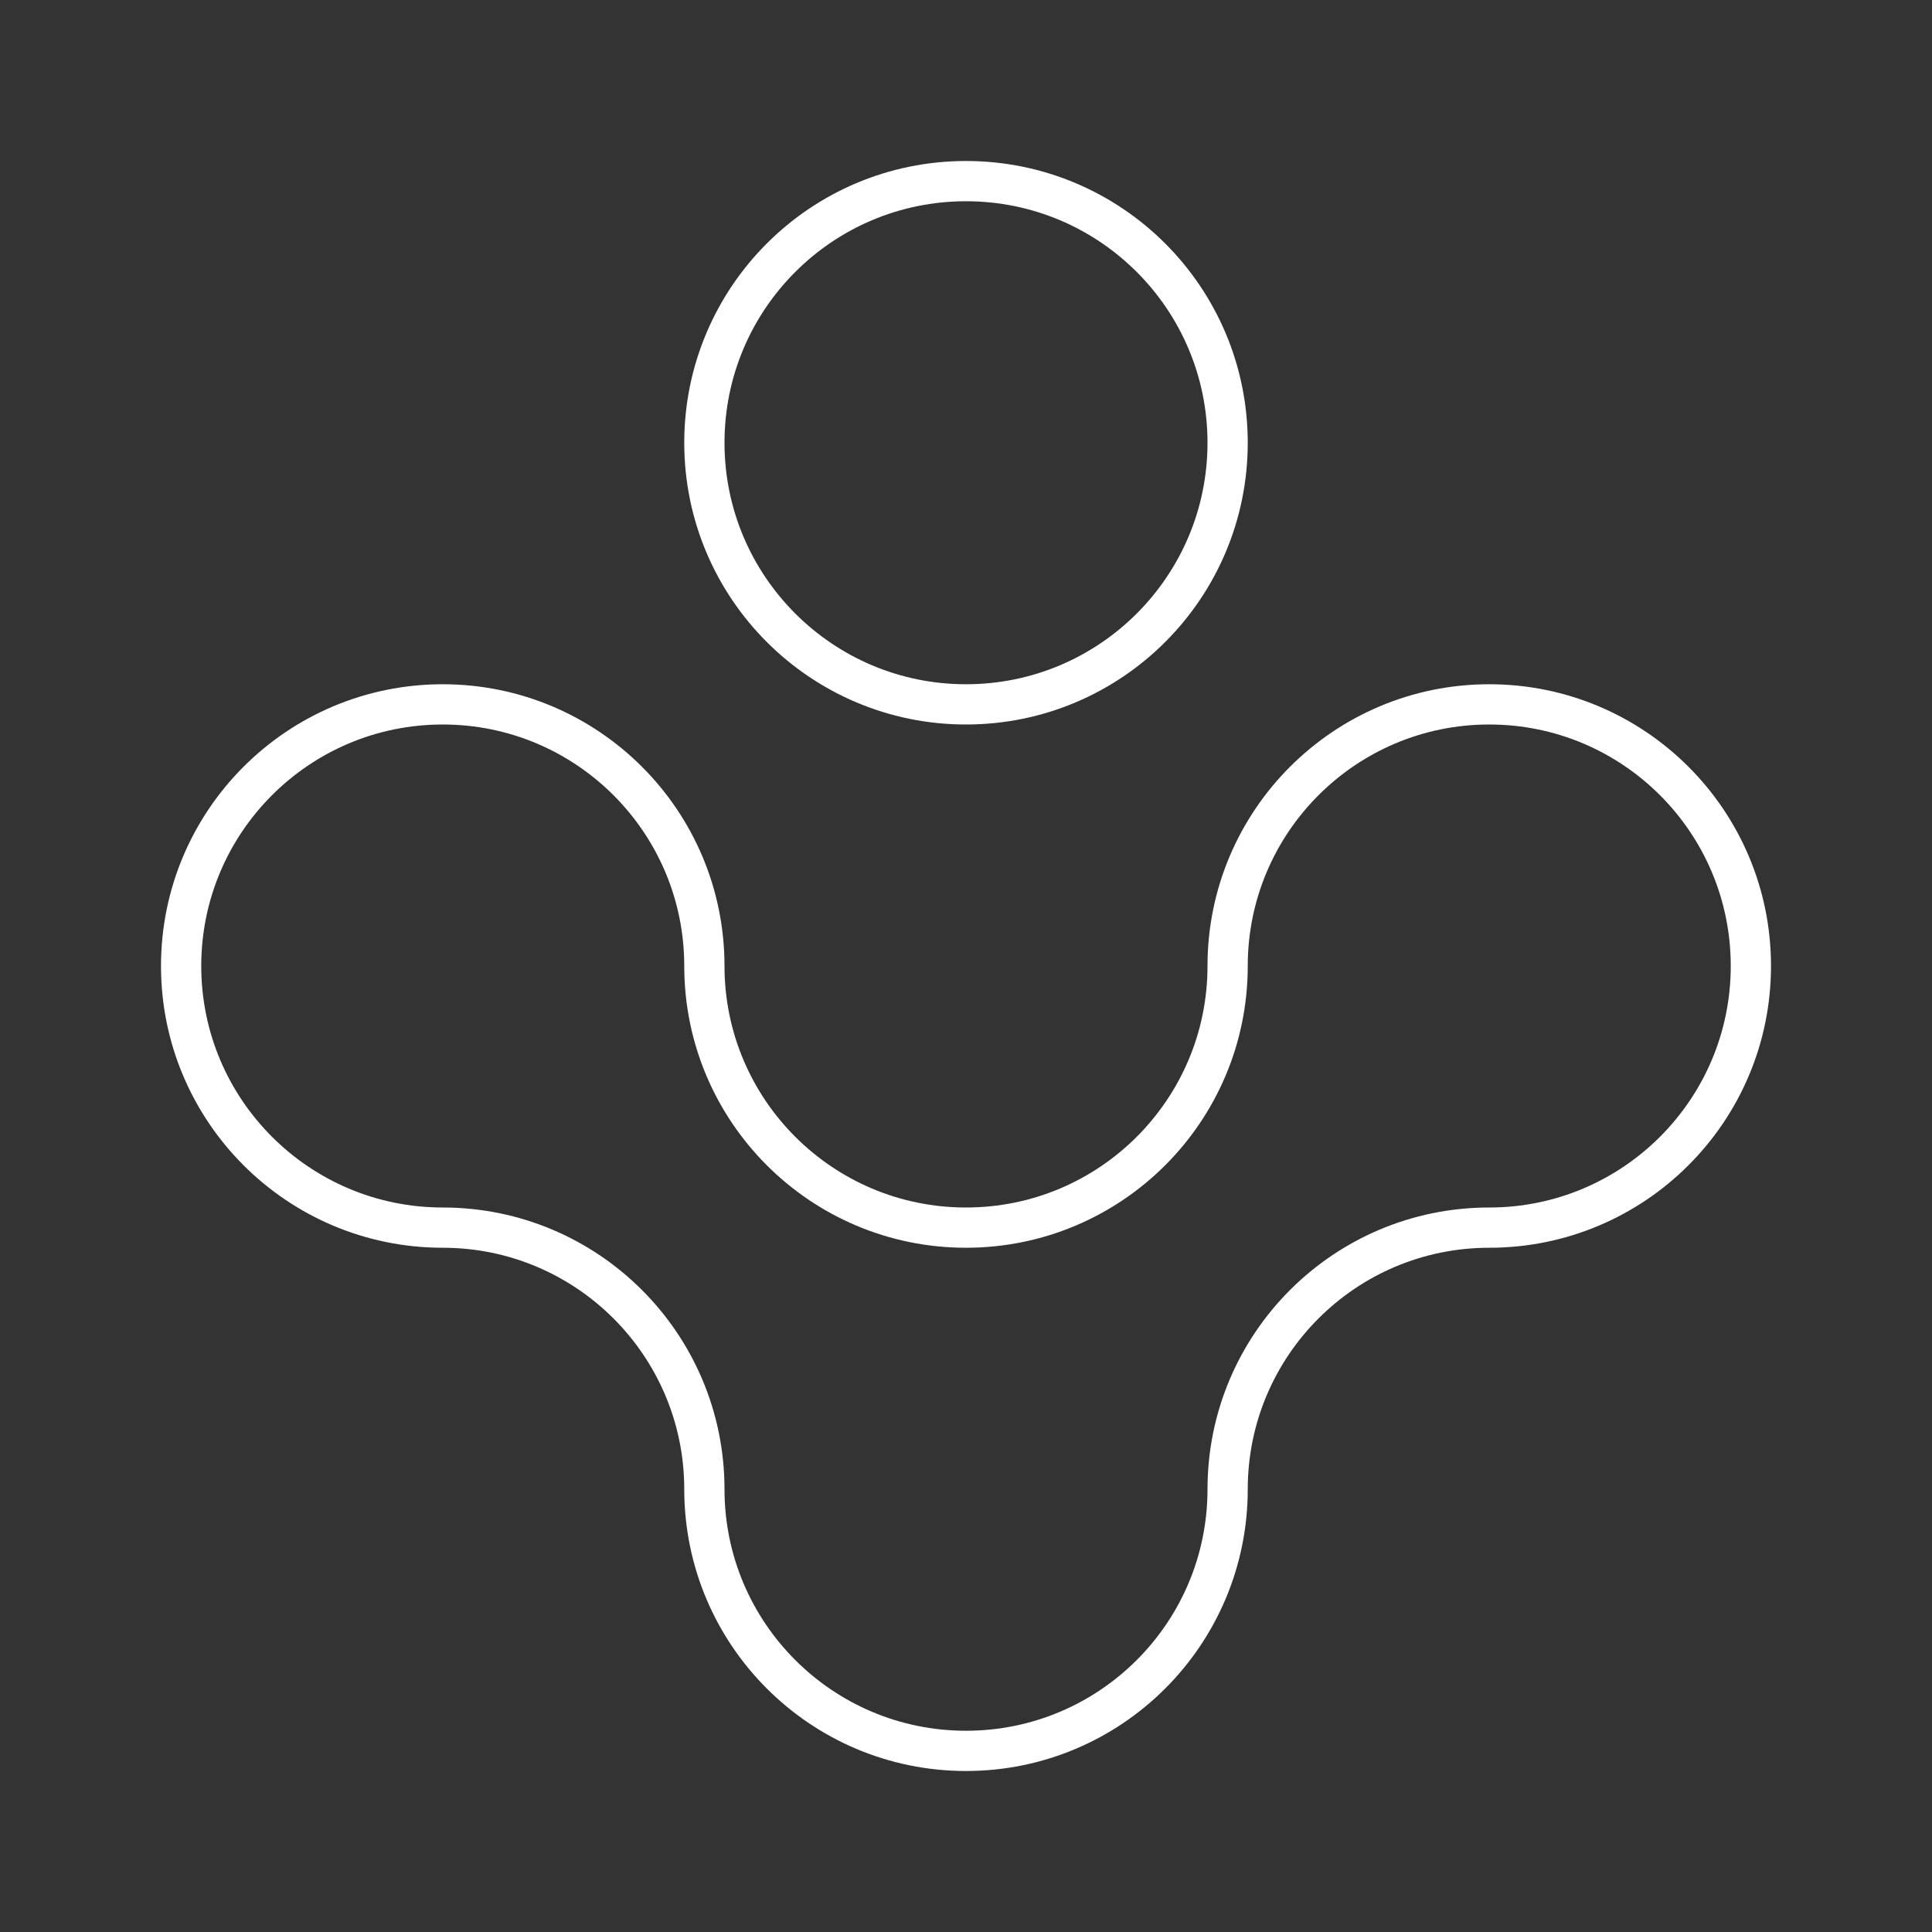 <?xml version="1.0" encoding="UTF-8"?><svg id="Layer_2" xmlns="http://www.w3.org/2000/svg" viewBox="0 0 48 48"><rect x="0" y="0" width="48" height="48" fill="#333333" stroke="none"/><defs><style>.cls-1{fill:none;stroke:#fff;stroke-linecap:round;stroke-linejoin:round;}</style></defs><circle class="cls-1" cx="24" cy="11" r="6.5"/><path class="cls-1" d="m17.5,24c0,3.59,2.91,6.5,6.5,6.5s6.5-2.91,6.5-6.5,2.91-6.5,6.5-6.5,6.5,2.91,6.5,6.5-2.91,6.5-6.5,6.5-6.5,2.91-6.5,6.5-2.91,6.5-6.5,6.5-6.5-2.91-6.5-6.5-2.91-6.5-6.5-6.5-6.5-2.91-6.5-6.5,2.91-6.5,6.5-6.5,6.5,2.91,6.5,6.5Z"/></svg>